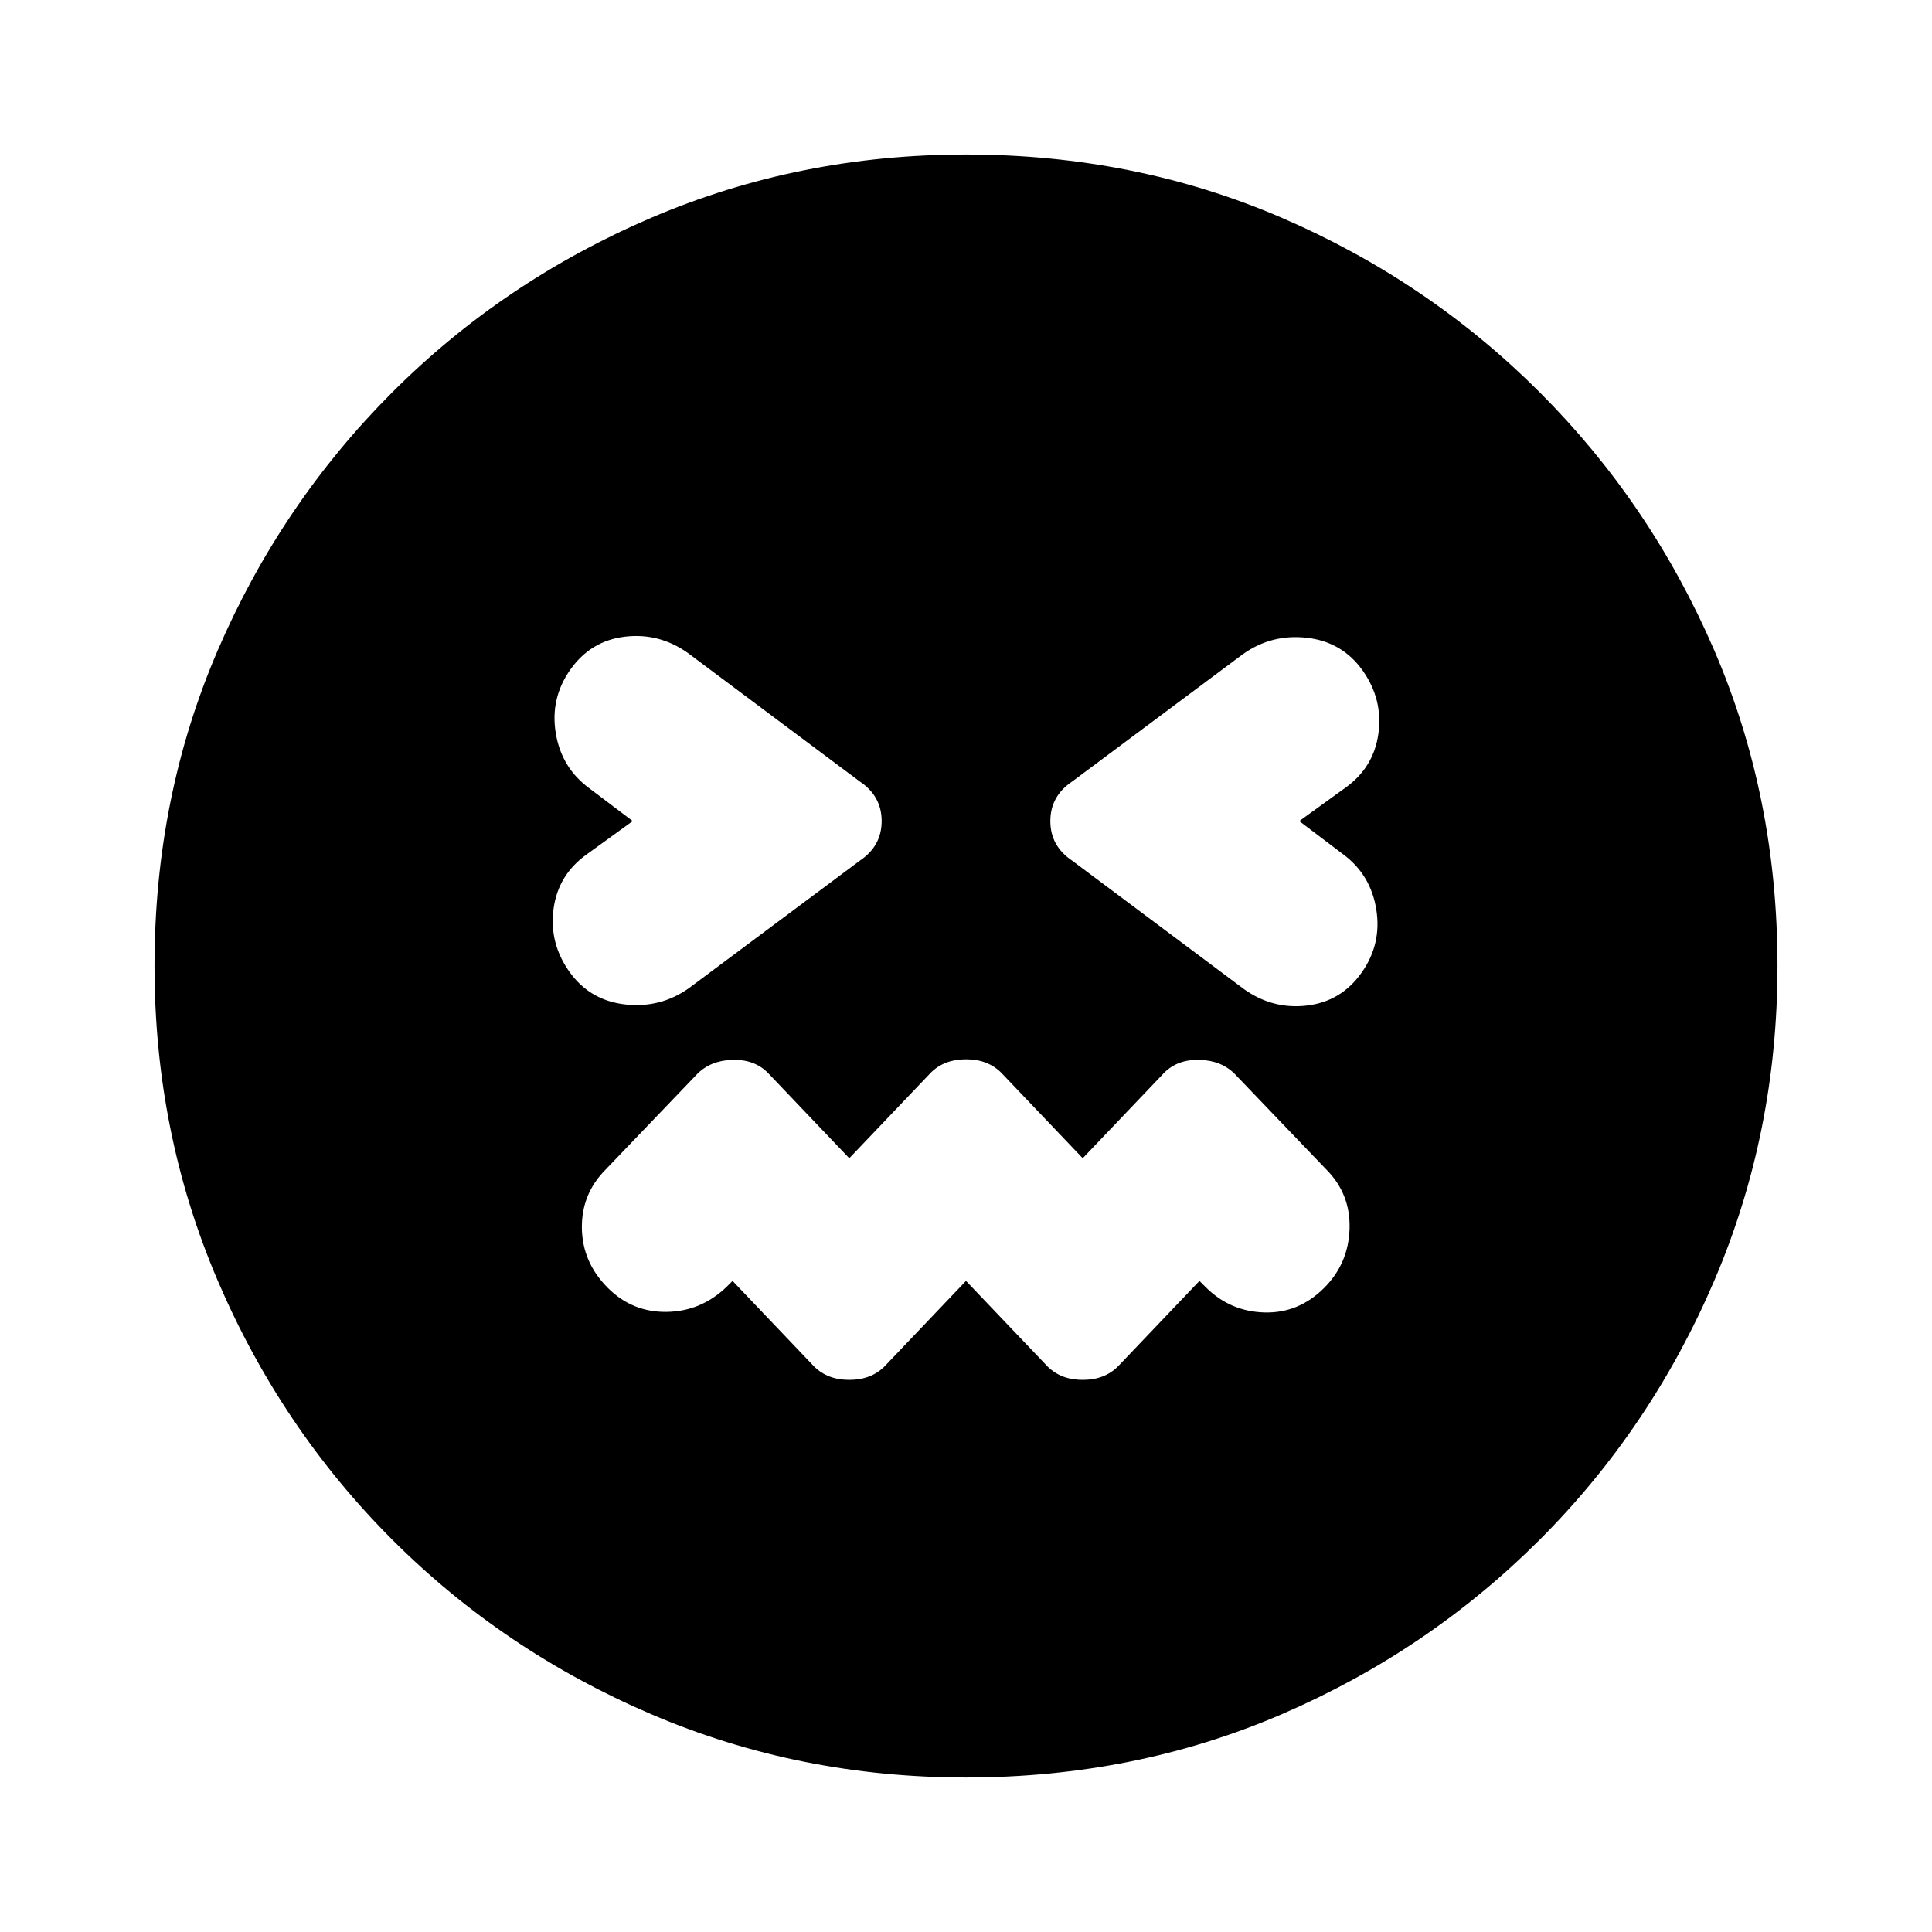 <svg xmlns="http://www.w3.org/2000/svg" height="20" viewBox="0 -960 960 960" width="20"><path d="m480-323.52 40.48 42.48q6.69 6.69 17.52 6.69 10.83 0 17.52-6.69L596-323.52l3.04 3.04q12.13 12.13 29.18 12.63 17.04.5 29.74-12.19 12.13-12.13 12.63-29.46t-11.63-29.46l-45.44-47.43q-6.69-6.7-17.52-6.98-10.83-.28-17.52 6.41L538-384.48l-40.48-42.48q-6.69-6.69-17.52-6.69-10.83 0-17.52 6.69L422-384.48l-40.48-42.48q-6.69-6.69-17.52-6.41-10.83.28-17.52 6.98l-45.44 47.43q-12.13 12.13-11.91 29.18.22 17.04 12.91 29.74 12.13 12.13 29.18 11.91 17.04-.22 29.74-12.35l3.04-3.04 40.48 42.48q6.69 6.69 17.52 6.69 10.83 0 17.52-6.69L480-323.52ZM314.39-552l-22.78 16.48q-14.26 10.13-16.55 27.11-2.28 16.98 7.85 31.24 10.13 14.26 27.68 16.26 17.54 2 31.8-8.13l84.87-63.31q10.83-7.26 10.83-19.65 0-12.39-10.83-19.65l-85.43-63.87q-14.26-10.13-31.24-8.13-16.98 2-27.11 16.26-10.13 14.26-7.35 31.52 2.78 17.26 16.48 27.39L314.39-552Zm331.22 0 22.78-16.48q14.26-10.13 16.55-27.11 2.28-16.98-7.85-31.24-10.13-14.26-27.68-16.26-17.54-2-31.8 8.13l-84.87 63.31q-10.83 7.26-10.83 19.65 0 12.39 10.83 19.65l85.43 63.87q14.26 10.13 31.24 8.13 16.98-2 27.11-16.26 10.13-14.26 7.35-31.52-2.78-17.26-16.48-27.39L645.61-552ZM480-76.78q-82.96 0-156.35-31.41-73.39-31.42-128.72-86.74-55.32-55.33-86.74-128.72Q76.78-397.04 76.78-480q0-83.96 31.41-156.85 31.42-72.89 86.74-128.22 55.33-55.32 128.72-86.74 73.39-31.41 156.35-31.41 83.96 0 156.85 31.41 72.89 31.42 128.22 86.74 55.32 55.33 86.74 128.22 31.41 72.89 31.41 156.85 0 82.96-31.41 156.35-31.42 73.39-86.74 128.72-55.33 55.32-128.22 86.74Q563.96-76.78 480-76.78Z"/></svg>